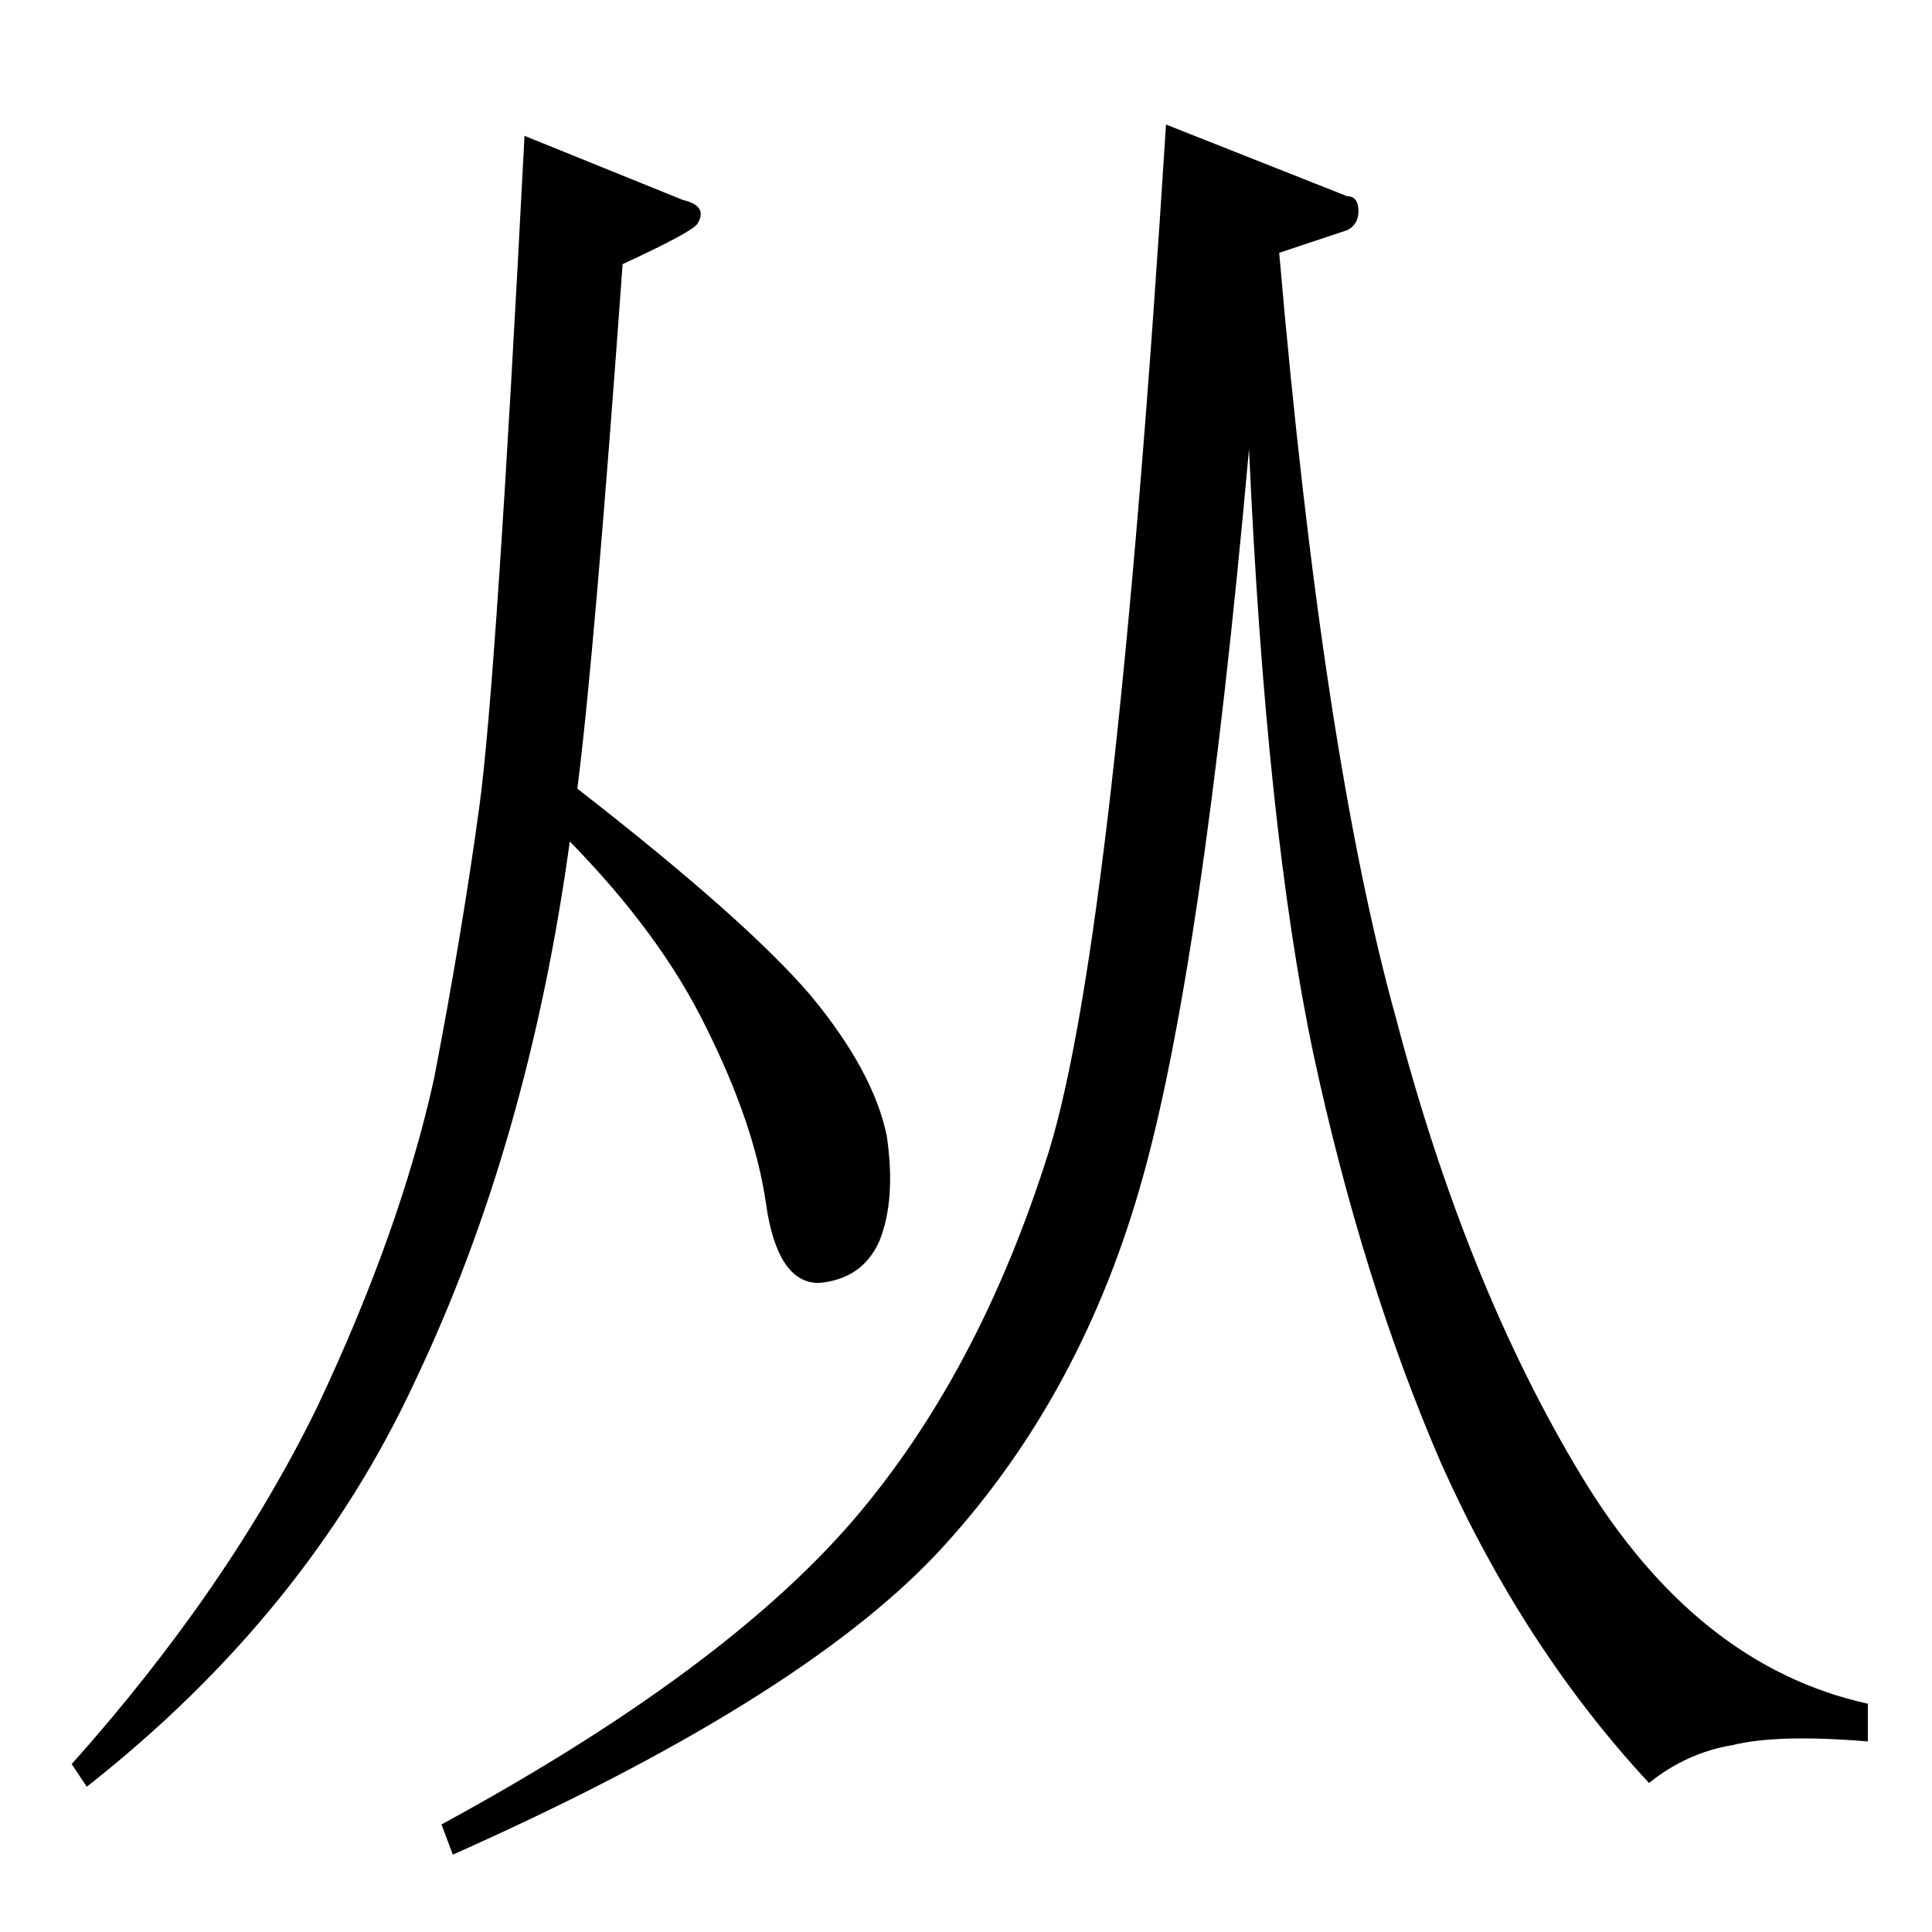 <?xml version="1.0" standalone="no"?>
<!DOCTYPE svg PUBLIC "-//W3C//DTD SVG 1.1//EN" "http://www.w3.org/Graphics/SVG/1.1/DTD/svg11.dtd" >
<svg xmlns="http://www.w3.org/2000/svg" xmlns:xlink="http://www.w3.org/1999/xlink" version="1.1" viewBox="0 -205 1024 1024">
  <g transform="matrix(1 0 0 -1 0 819)">
   <path fill="currentColor"
d="M362 918q13 -3 8 -12q-1 -4 -40 -22q-15 -208 -24 -278q90 -70 124 -110q33 -40 40 -74q5 -34 -4 -56q-9 -20 -32 -22q-22 0 -28 42t-32 94q-24 49 -72 98q-22 -160 -82 -286q-57 -123 -174 -215l-8 12q83 93 130 189q44 93 62 174q15 78 24 144q9 65 24 356l84 -34v0v0z
M714 920q6 0 6 -8q0 -7 -6 -10l-36 -12q23 -266 62 -406q37 -141 98 -242t152 -121v-20q-48 4 -72 -2q-24 -4 -44 -20q-66 71 -110 169q-42 97 -68 218q-25 119 -34 320q-25 -279 -58 -392q-33 -114 -108 -194q-74 -78 -256 -159l-6 16q149 81 218 161q67 78 104 196
q35 114 62 544l96 -38v0v0z" />
  </g>

</svg>
